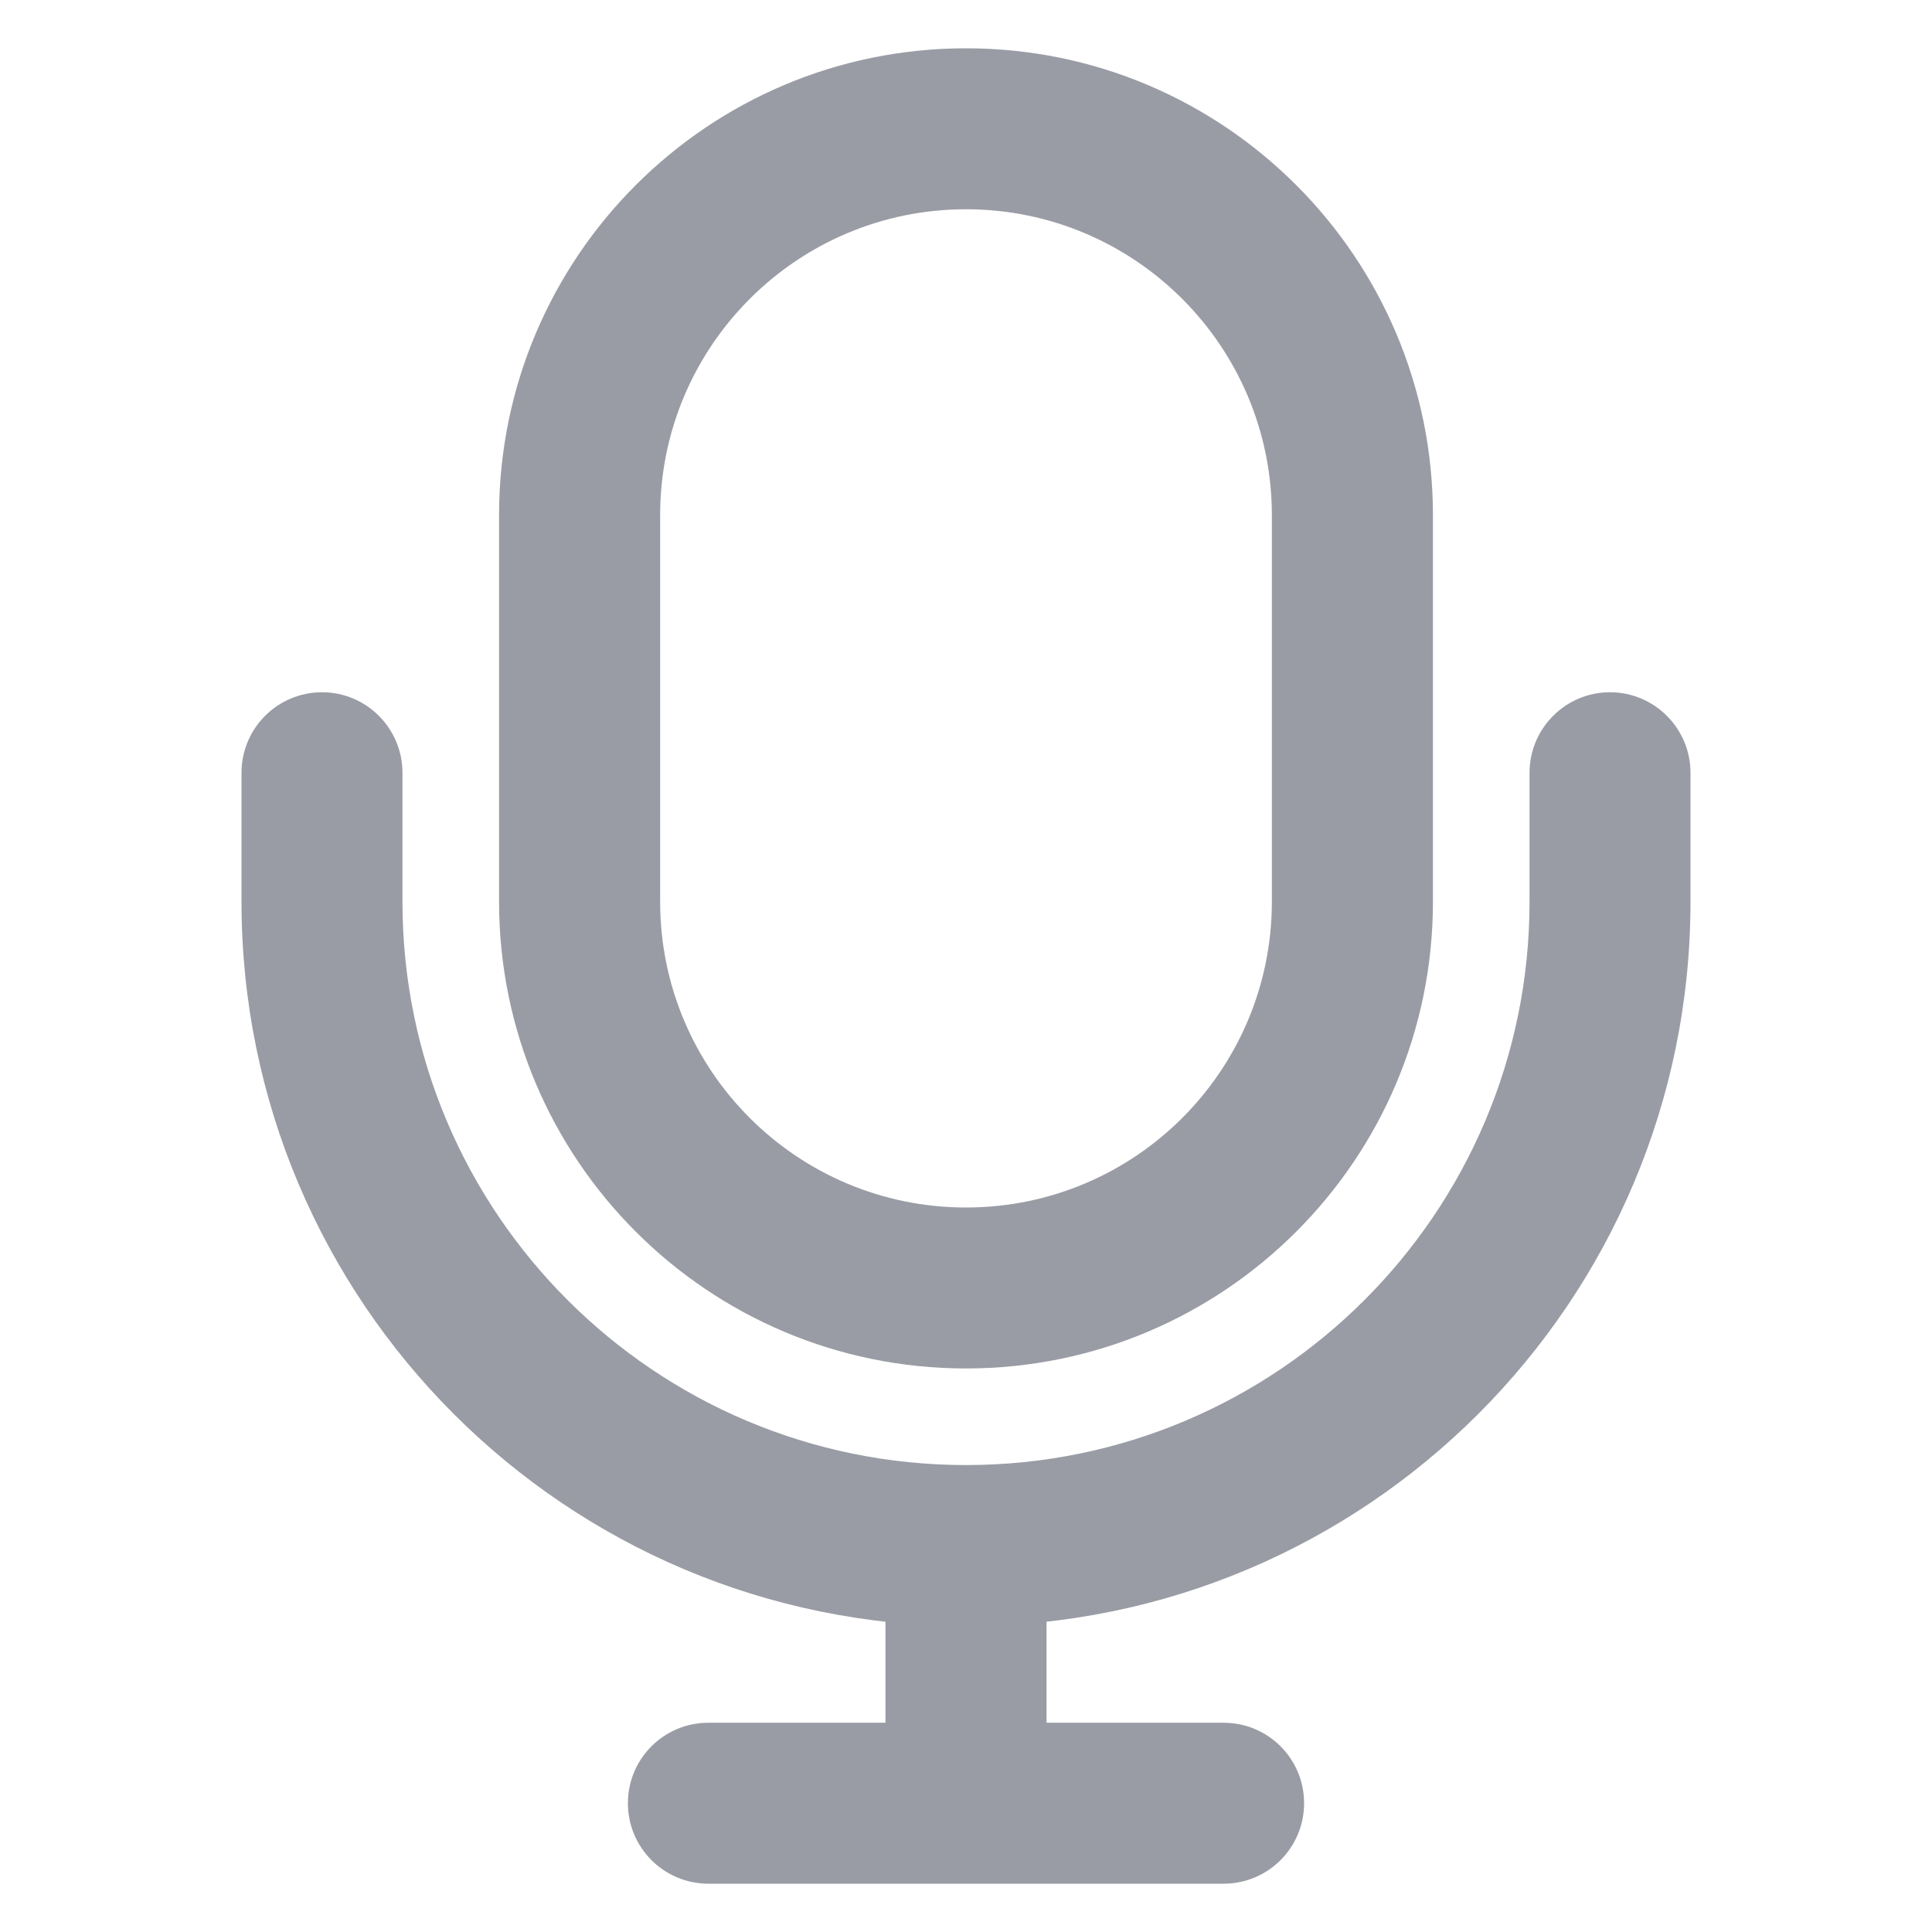 <svg width="16" height="16" viewBox="0 0 16 16" fill="none" xmlns="http://www.w3.org/2000/svg">
<path fill-rule="evenodd" clip-rule="evenodd" d="M4.133 4.267C4.133 2.131 5.864 0.4 8 0.4C10.136 0.4 11.867 2.131 11.867 4.267V7.467C11.867 9.602 10.136 11.333 8 11.333C5.864 11.333 4.133 9.602 4.133 7.467V4.267ZM8 1.733C6.601 1.733 5.467 2.868 5.467 4.267V7.467C5.467 8.866 6.601 10 8 10C9.399 10 10.533 8.866 10.533 7.467V4.267C10.533 2.868 9.399 1.733 8 1.733Z" fill="#9A9CA5"/>
<path fill-rule="evenodd" clip-rule="evenodd" d="M2.667 5.733C3.035 5.733 3.333 6.032 3.333 6.4V7.467C3.333 10.044 5.423 12.133 8 12.133C10.577 12.133 12.667 10.044 12.667 7.467V6.4C12.667 6.032 12.965 5.733 13.333 5.733C13.701 5.733 14 6.032 14 6.4V7.467C14 10.78 11.314 13.467 8 13.467C4.686 13.467 2 10.78 2 7.467V6.4C2 6.032 2.298 5.733 2.667 5.733Z" fill="#9A9CA5"/>
<path fill-rule="evenodd" clip-rule="evenodd" d="M8 12.667C8.368 12.667 8.667 12.965 8.667 13.333V14.267H10.133C10.502 14.267 10.8 14.565 10.8 14.933C10.8 15.302 10.502 15.6 10.133 15.6H5.867C5.498 15.6 5.2 15.302 5.2 14.933C5.2 14.565 5.498 14.267 5.867 14.267H7.333V13.333C7.333 12.965 7.632 12.667 8 12.667Z" fill="#9A9CA5"/>
</svg>
